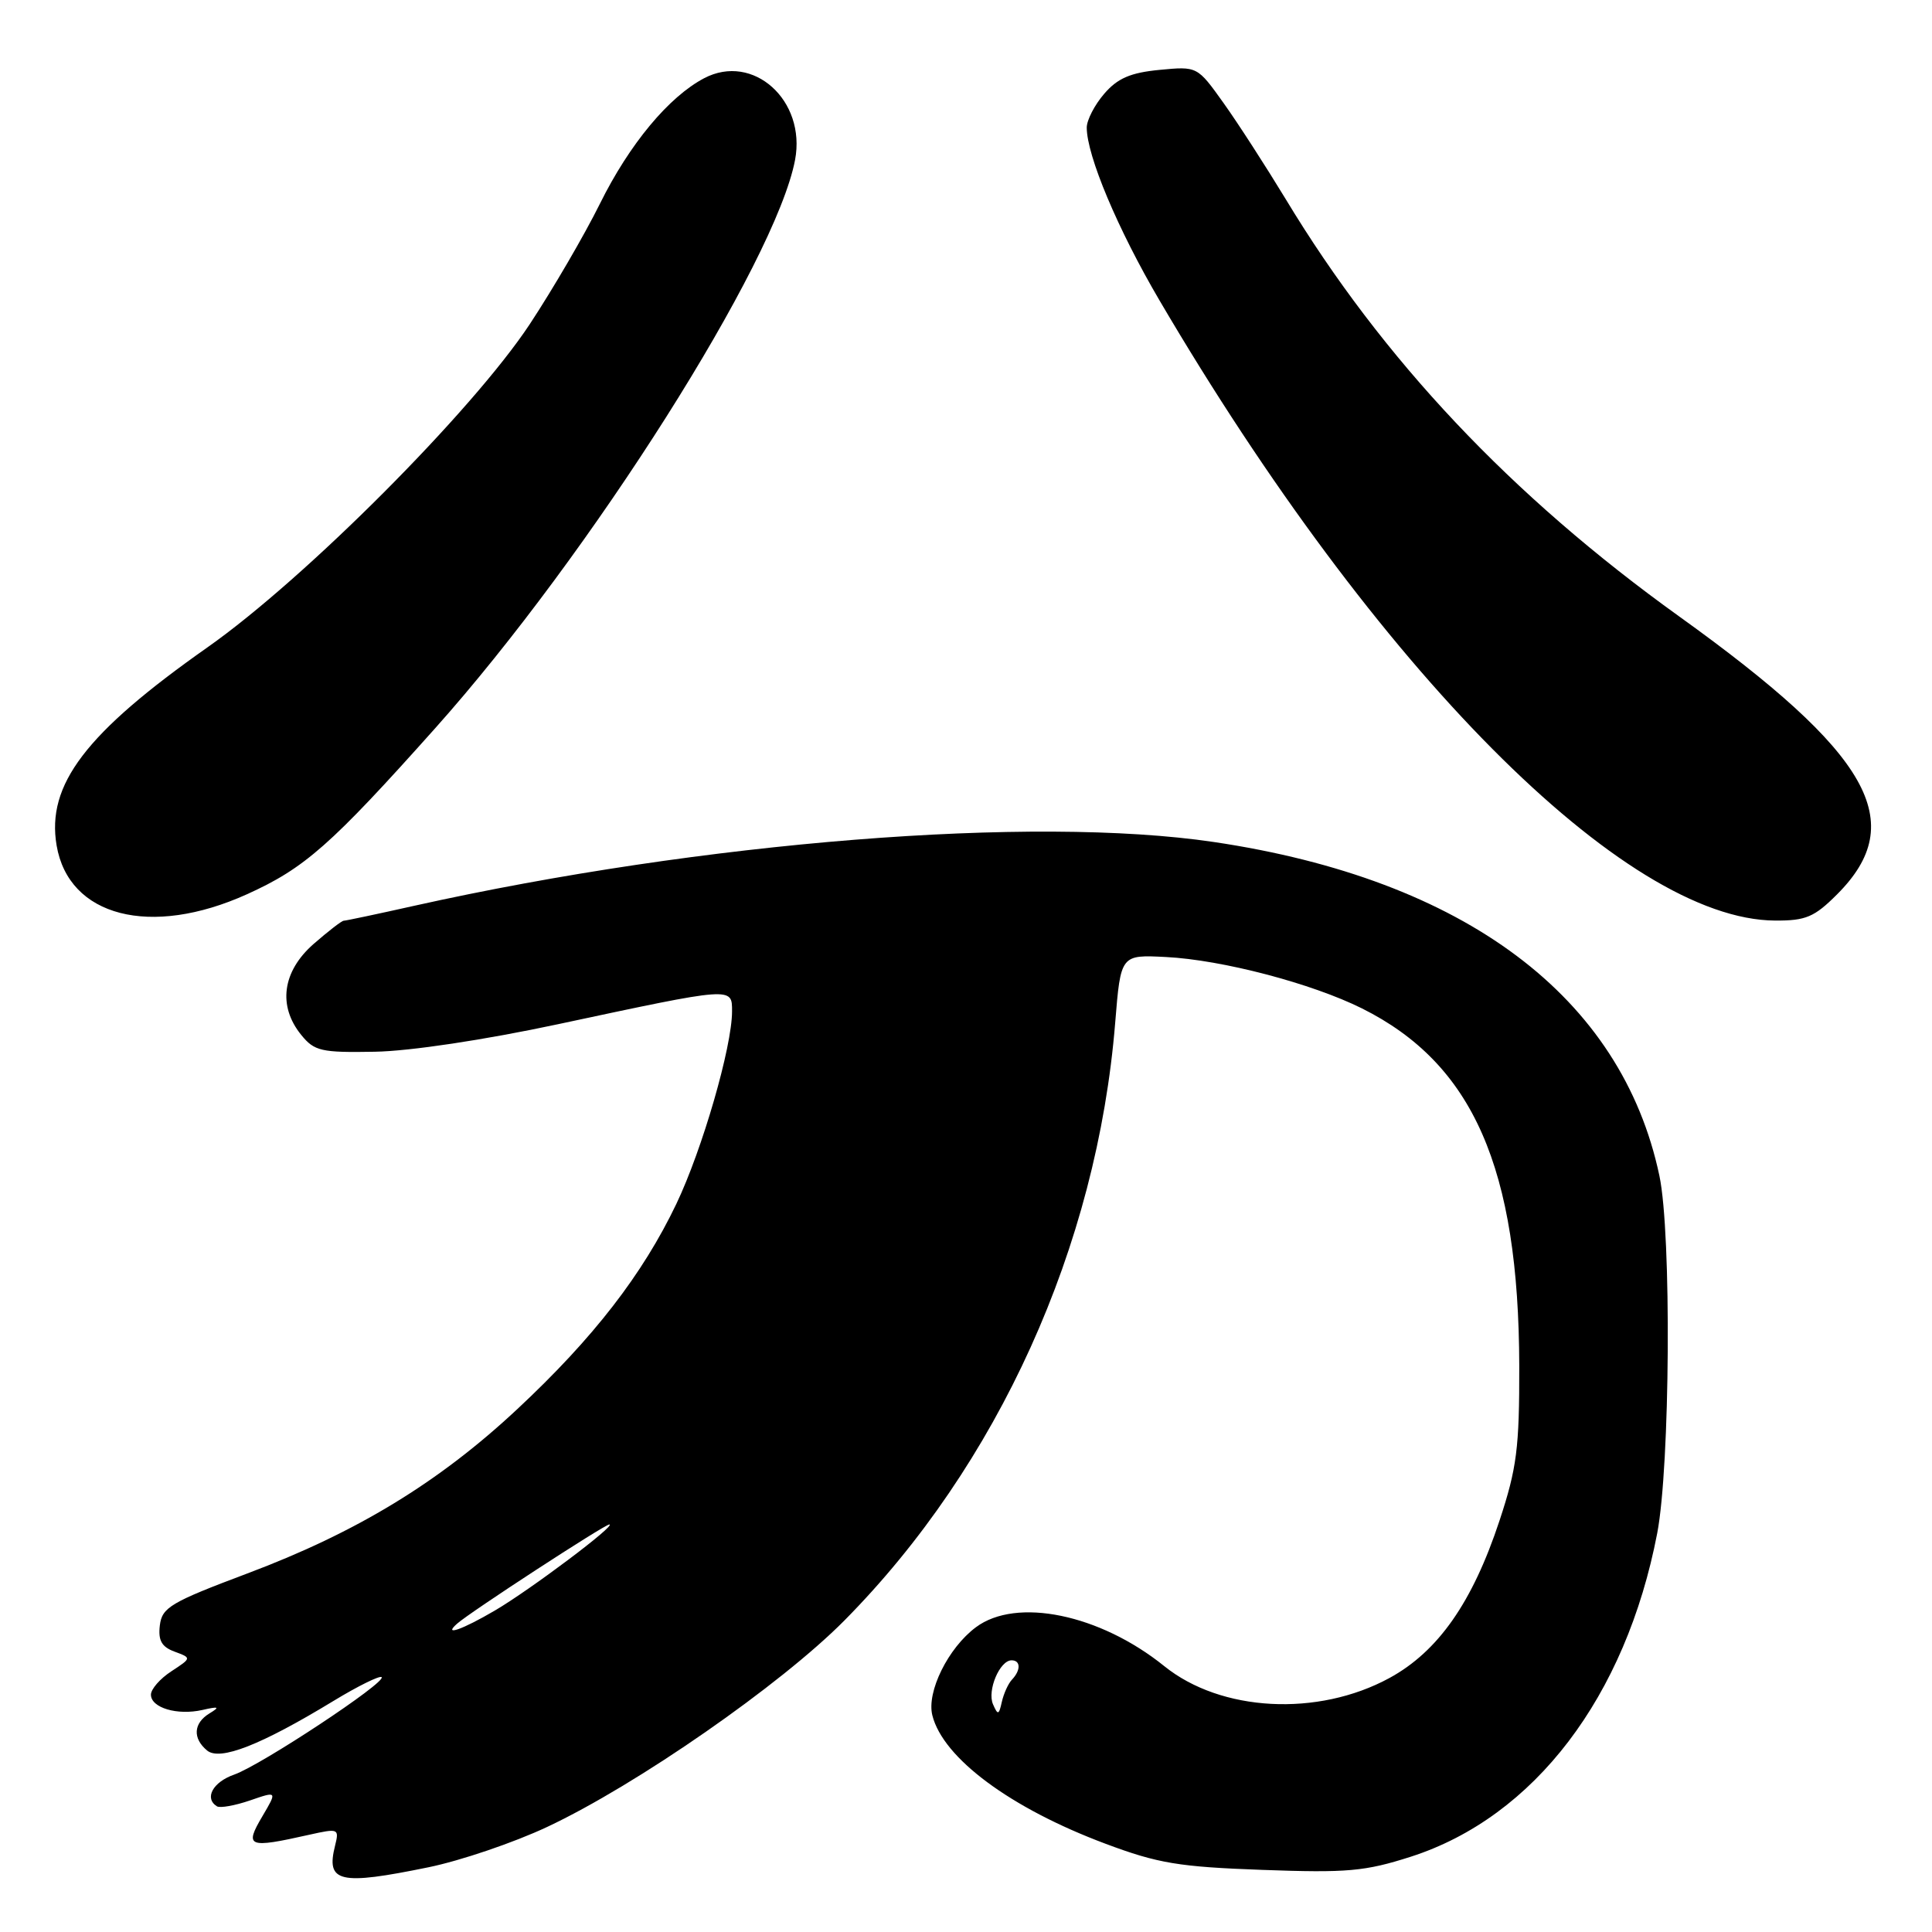 <?xml version="1.0" encoding="UTF-8" standalone="no"?>
<!DOCTYPE svg PUBLIC "-//W3C//DTD SVG 1.1//EN" "http://www.w3.org/Graphics/SVG/1.1/DTD/svg11.dtd" >
<svg xmlns="http://www.w3.org/2000/svg" xmlns:xlink="http://www.w3.org/1999/xlink" version="1.1" viewBox="0 0 256 256">
 <g >
 <path fill="currentColor"
d=" M 56.79 247.42 C 61.03 246.55 68.10 244.15 72.50 242.08 C 84.33 236.53 103.45 223.24 111.88 214.73 C 132.25 194.14 145.37 165.17 147.77 135.50 C 148.50 126.50 148.50 126.50 154.50 126.81 C 161.96 127.19 173.82 130.31 180.47 133.62 C 195.19 140.97 201.25 154.75 201.31 181.00 C 201.33 191.88 200.99 194.54 198.69 201.50 C 195.11 212.33 190.56 218.83 184.10 222.35 C 174.61 227.51 161.79 226.84 154.27 220.77 C 145.74 213.89 134.68 211.61 129.31 215.62 C 125.63 218.36 122.76 224.18 123.54 227.29 C 124.96 232.97 133.91 239.60 146.47 244.30 C 153.43 246.91 156.20 247.37 167.27 247.77 C 178.52 248.18 180.87 247.97 186.95 246.02 C 203.29 240.76 215.42 224.85 219.59 203.16 C 221.30 194.24 221.50 163.45 219.88 155.80 C 214.88 132.09 194.08 116.51 160.84 111.57 C 136.90 108.02 93.13 111.51 54.94 120.01 C 50.03 121.11 45.81 122.00 45.55 122.00 C 45.28 122.00 43.48 123.40 41.53 125.10 C 37.41 128.73 36.79 133.30 39.92 137.14 C 41.66 139.28 42.56 139.49 49.67 139.36 C 54.33 139.28 64.18 137.80 74.00 135.70 C 97.22 130.74 97.00 130.75 97.00 134.01 C 97.00 138.71 93.07 152.28 89.63 159.50 C 85.16 168.86 78.62 177.31 68.55 186.71 C 58.16 196.42 47.27 203.05 32.75 208.50 C 22.62 212.31 21.47 212.99 21.18 215.37 C 20.94 217.37 21.42 218.22 23.13 218.85 C 25.40 219.69 25.40 219.69 22.70 221.46 C 21.21 222.43 20.00 223.82 20.00 224.55 C 20.00 226.29 23.48 227.33 26.82 226.58 C 29.01 226.08 29.18 226.17 27.75 227.04 C 25.63 228.33 25.50 230.34 27.44 231.95 C 29.14 233.36 34.55 231.24 44.16 225.40 C 47.43 223.41 50.32 221.99 50.57 222.23 C 51.23 222.90 34.58 233.90 31.04 235.14 C 28.20 236.13 27.03 238.28 28.75 239.35 C 29.17 239.60 31.13 239.25 33.12 238.57 C 36.74 237.32 36.74 237.32 34.77 240.66 C 32.36 244.74 32.86 244.94 40.95 243.12 C 44.85 242.25 44.96 242.29 44.40 244.55 C 43.17 249.44 44.94 249.85 56.79 247.42 Z  M 32.71 118.50 C 40.37 115.04 43.83 111.99 57.66 96.50 C 78.28 73.41 102.78 34.72 105.35 21.19 C 106.84 13.30 99.79 6.96 93.31 10.36 C 88.61 12.83 83.40 19.10 79.49 27.00 C 77.45 31.12 73.26 38.31 70.18 42.98 C 62.58 54.46 40.45 76.66 27.50 85.77 C 11.34 97.14 6.14 103.97 7.50 112.02 C 9.10 121.47 19.95 124.26 32.71 118.50 Z  M 243.42 118.51 C 253.00 108.93 247.87 99.90 222.50 81.68 C 200.22 65.68 183.19 47.62 170.36 26.38 C 167.73 22.05 164.03 16.31 162.12 13.64 C 158.65 8.78 158.65 8.78 153.64 9.26 C 149.79 9.63 148.08 10.37 146.31 12.43 C 145.04 13.90 144.00 15.92 144.00 16.90 C 144.00 20.62 148.11 30.38 153.62 39.77 C 182.35 88.72 215.26 121.88 235.22 121.98 C 239.29 122.00 240.41 121.52 243.42 118.51 Z  M 131.58 225.83 C 130.78 224.01 132.47 220.00 134.04 220.00 C 135.25 220.00 135.28 221.30 134.10 222.55 C 133.60 223.07 133.00 224.40 132.75 225.50 C 132.36 227.26 132.22 227.30 131.58 225.83 Z  M 60.55 215.16 C 62.26 213.63 80.12 202.00 80.74 202.00 C 81.78 202.00 70.27 210.65 65.58 213.40 C 61.25 215.94 58.65 216.85 60.55 215.16 Z "/>
</g>
</svg>